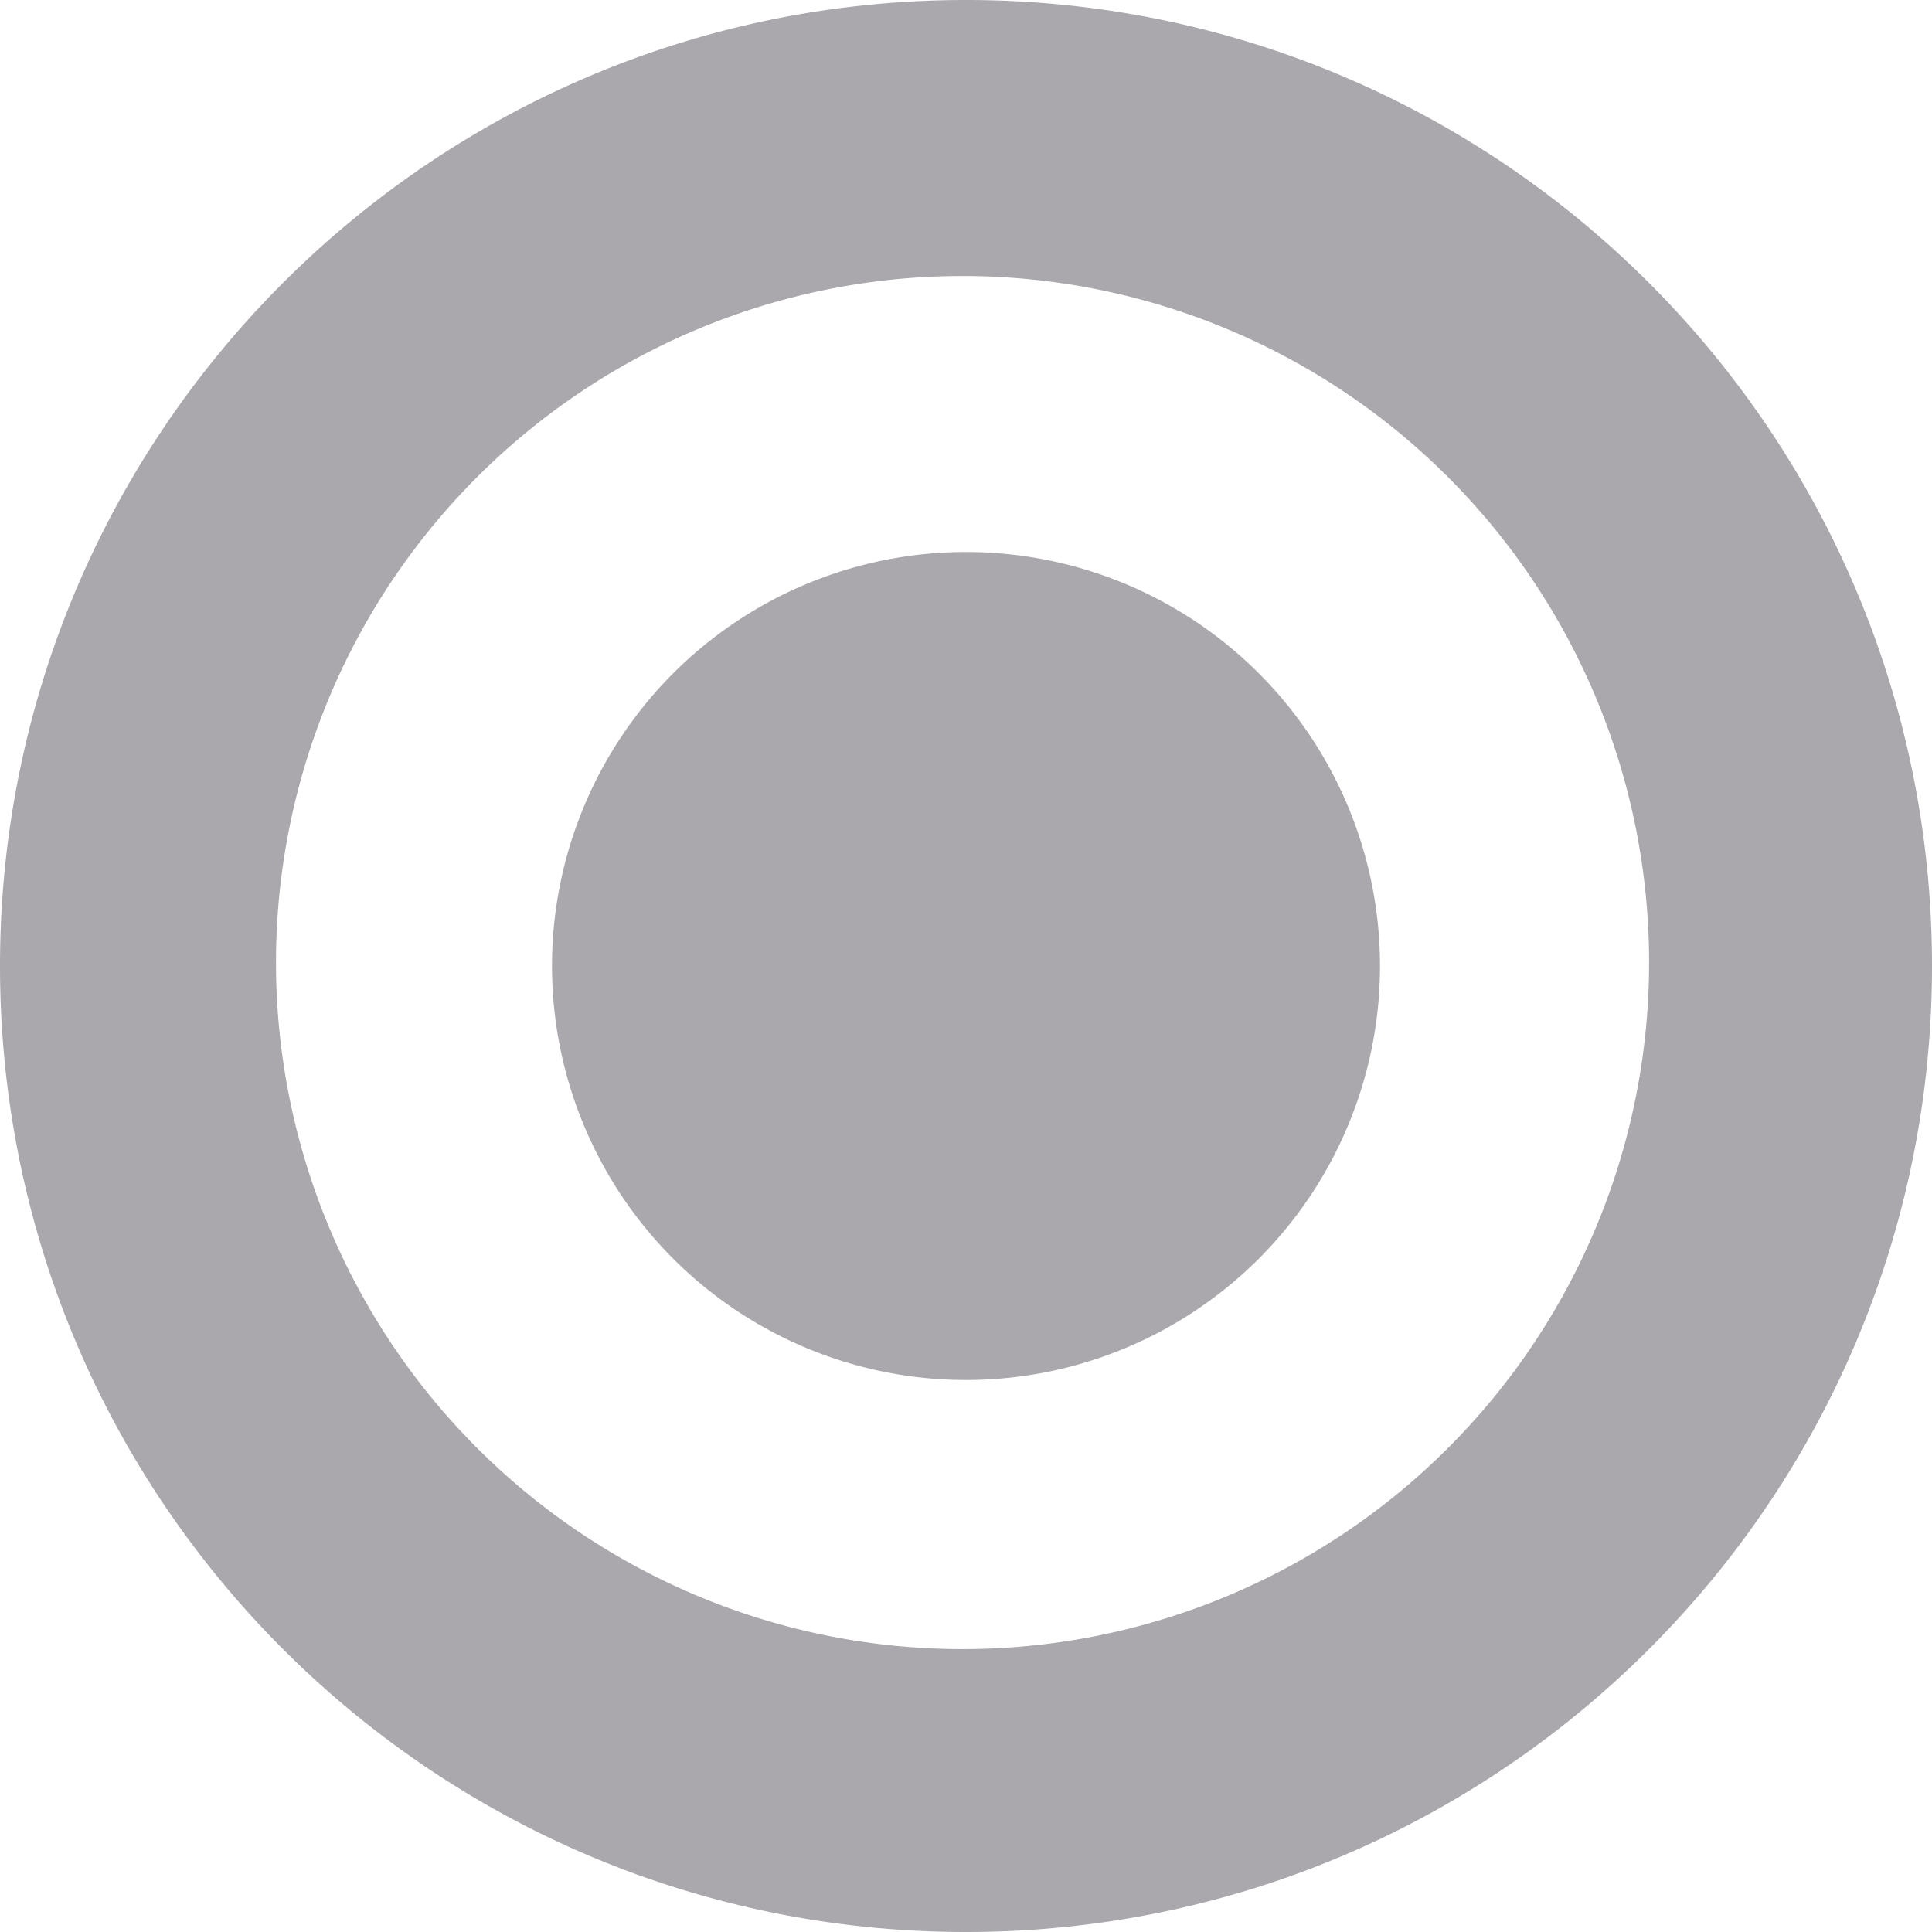 <svg height="14" viewBox="0 0 14 14" width="14" xmlns="http://www.w3.org/2000/svg"><g fill="#aaa8ac"><path d="m7 0c-3.866 0-7 3.134-7 7 0 3.866 3.134 7 7 7 3.866 0 7-3.134 7-7 0-3.866-3.134-7-7-7zm-.025 2a4.975 4.975 0 0 1 4.975 4.975 4.975 4.975 0 0 1 -4.975 4.975 4.975 4.975 0 0 1 -4.975-4.975 4.975 4.975 0 0 1 4.975-4.975z"/><path d="m10 7a3 3 0 0 1 -3 3 3 3 0 0 1 -3-3 3 3 0 0 1 3-3 3 3 0 0 1 3 3z"/></g></svg>